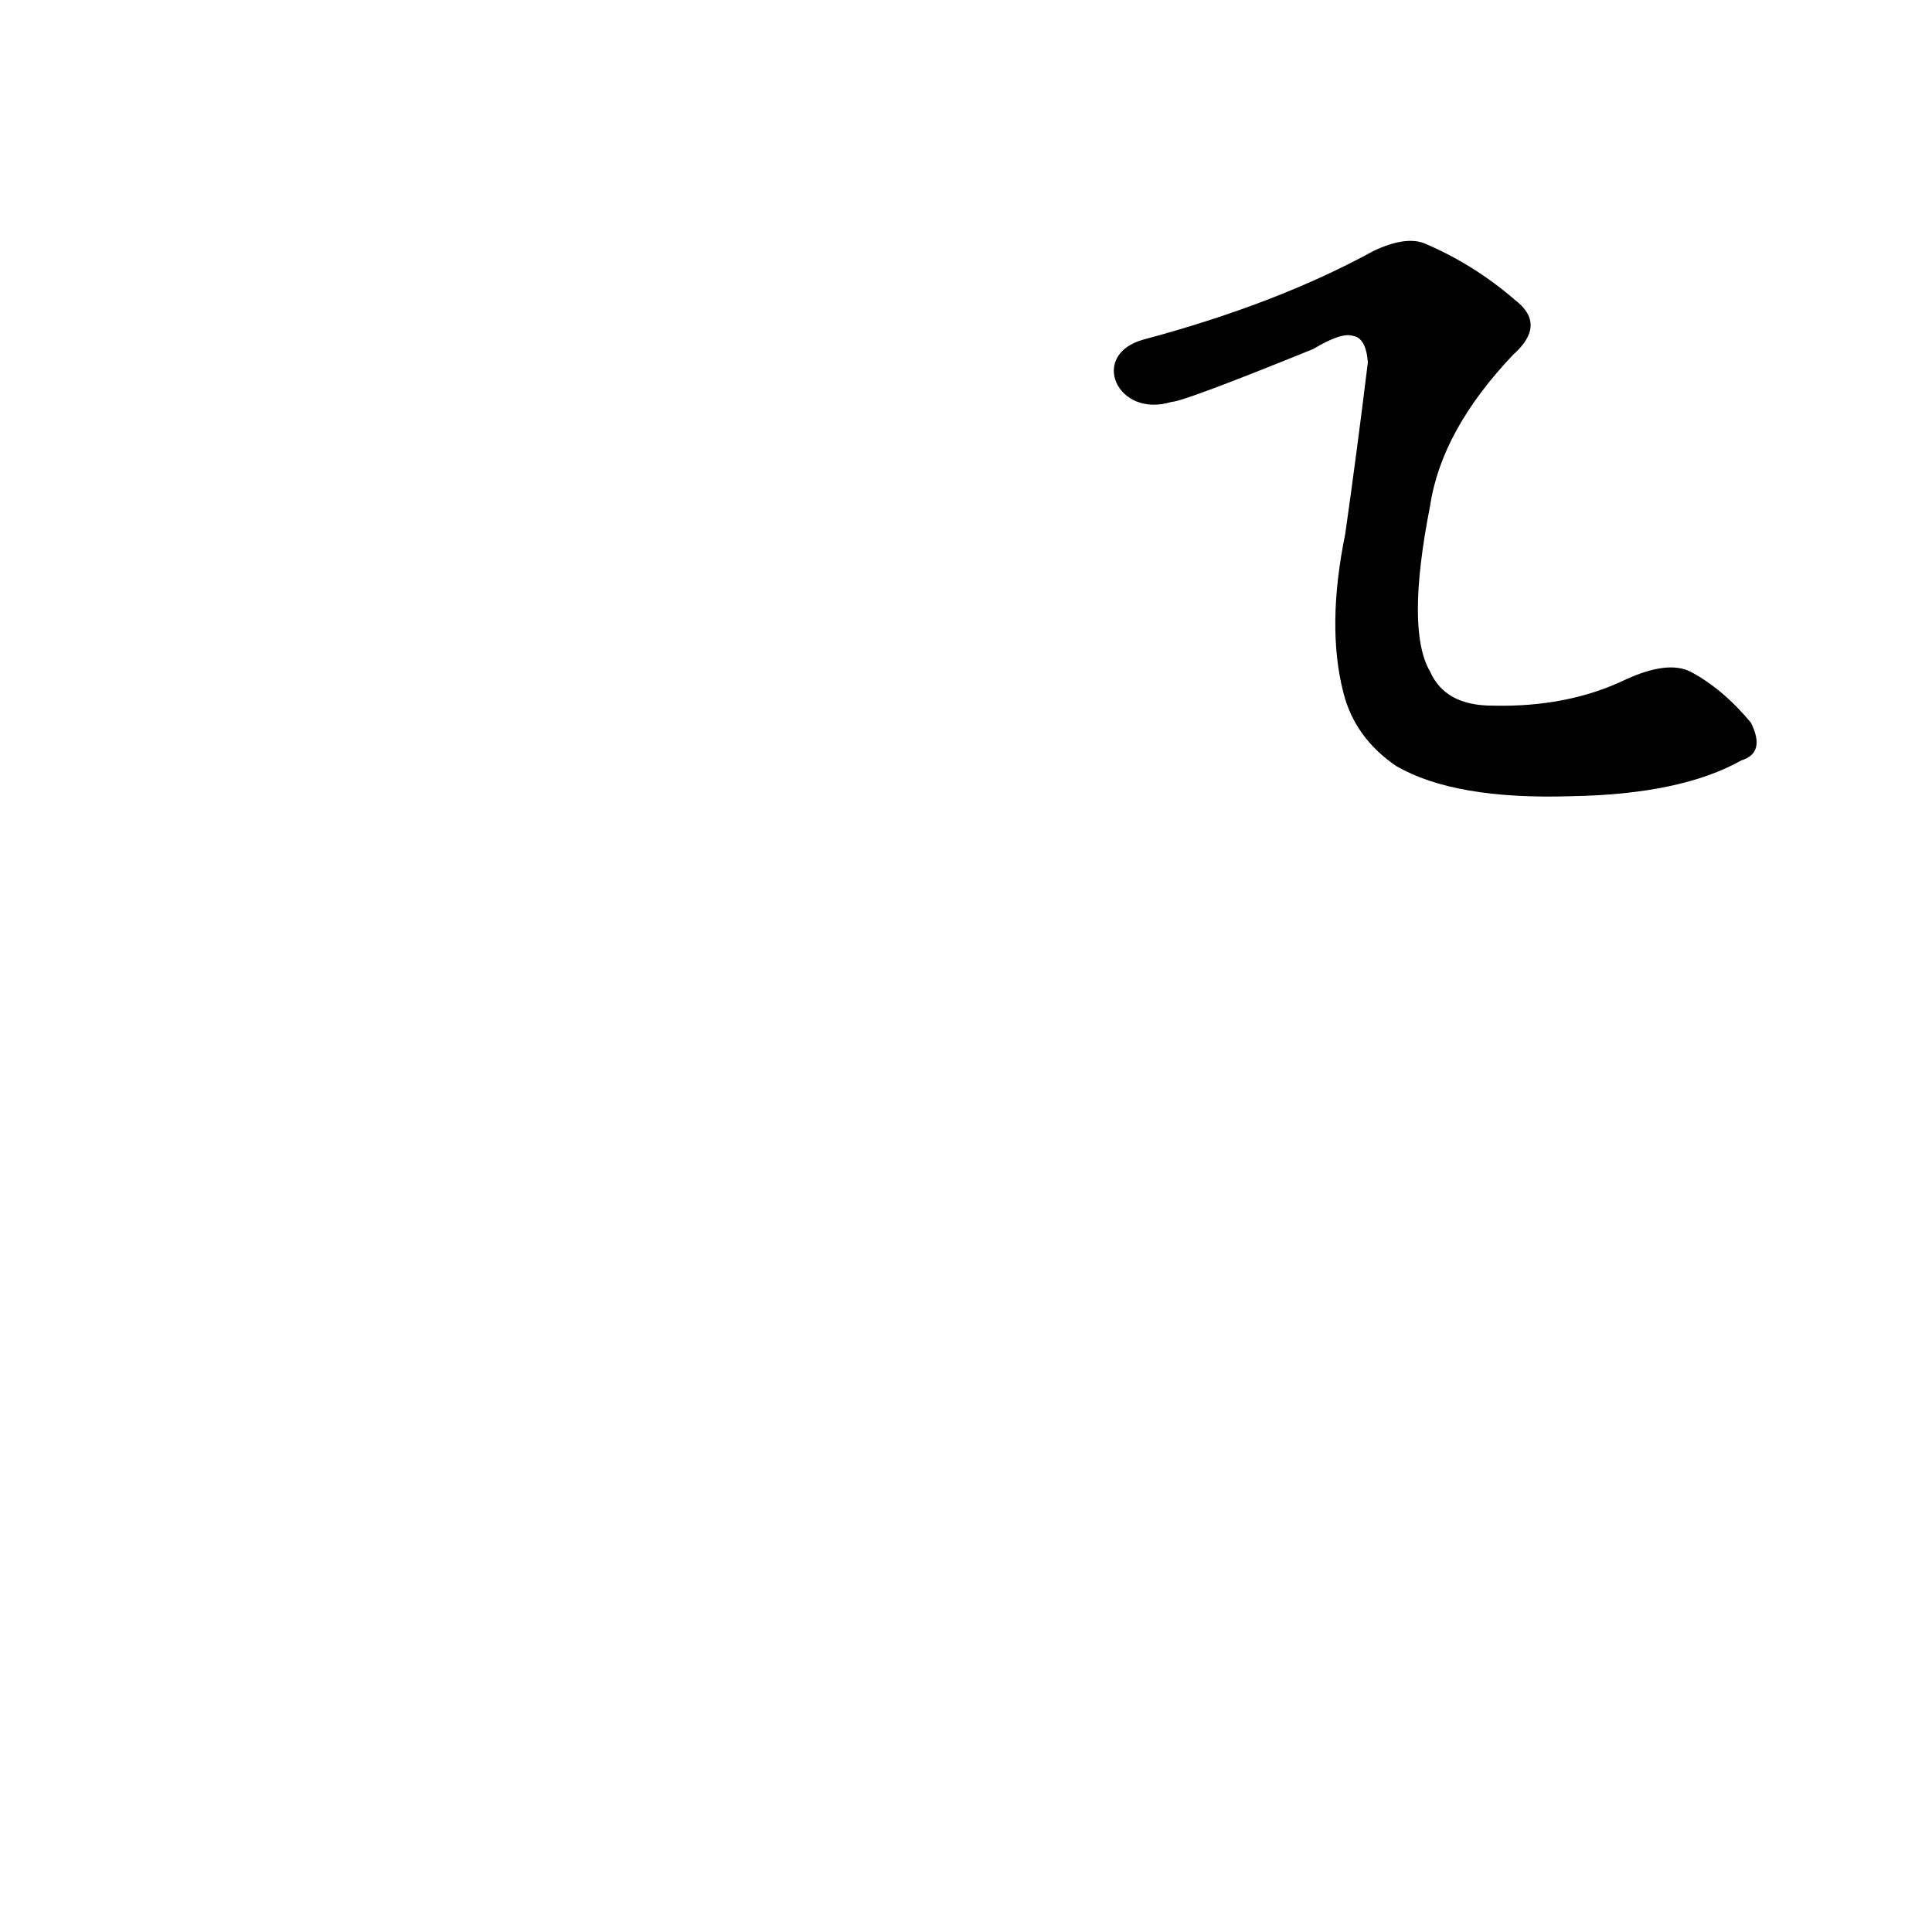 <?xml version='1.0' encoding='utf-8'?>
<svg xmlns="http://www.w3.org/2000/svg" version="1.1" viewBox="0 0 1024 1024"><g transform="scale(1, -1) translate(0, -900)"><path d="M 621 687 Q 627 687 696 715 Q 711 724 717 722 Q 724 721 725 708 Q 719 659 713 617 Q 703 568 712 533 Q 718 509 740 494 Q 771 476 833 478 Q 891 479 923 497 Q 936 501 928 517 Q 913 535 896 544 Q 884 550 862 540 Q 831 525 791 526 Q 766 526 758 544 Q 745 566 758 632 Q 764 672 802 712 Q 820 728 803 741 Q 781 760 755 771 Q 745 775 728 767 Q 677 739 606 720 C 577 712 592 678 621 687 Z" fill="black" /></g></svg>